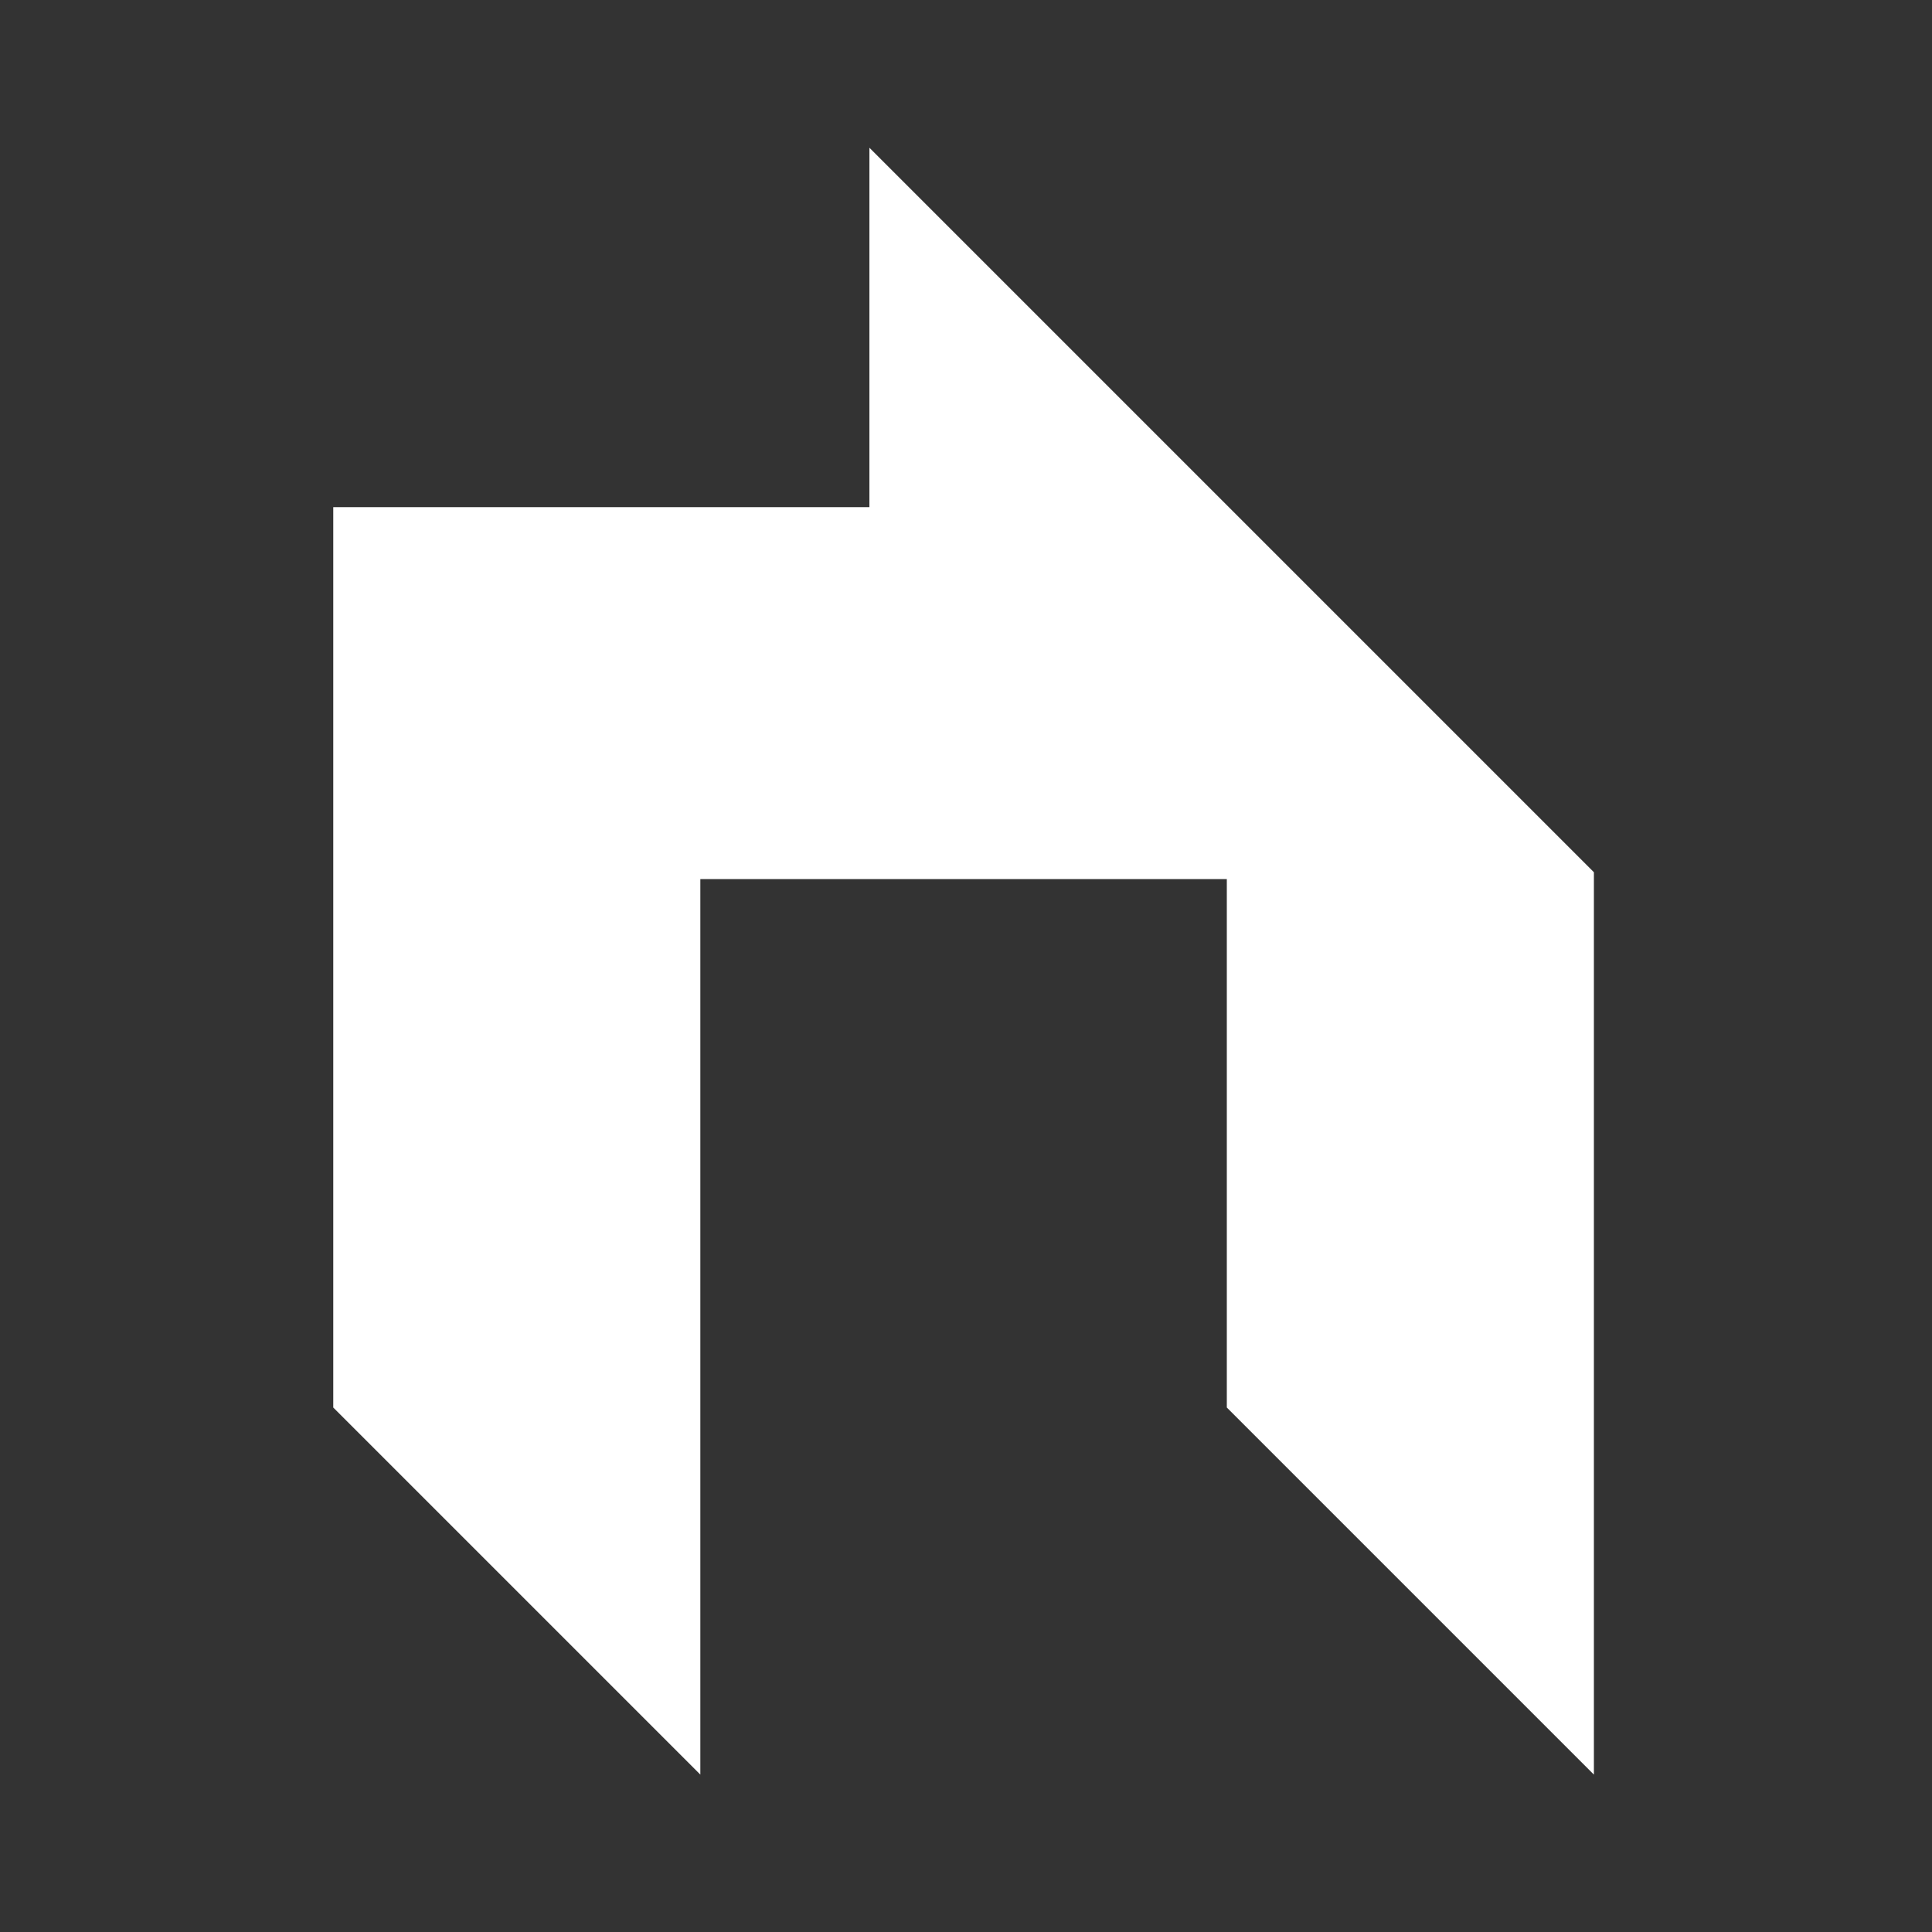 <svg width="200" height="200" viewBox="0 0 200 200" fill="none" xmlns="http://www.w3.org/2000/svg">
<rect x="0" y="0" width="200" height="200" fill="#333333" stroke="none"/>
<path d="M90.5 53H35V145.5L72 182.5V90.5H127.5V145.5L164.5 182.5V90.5L90.5 16.5V53Z" fill="white" stroke="white"/>
</svg>
